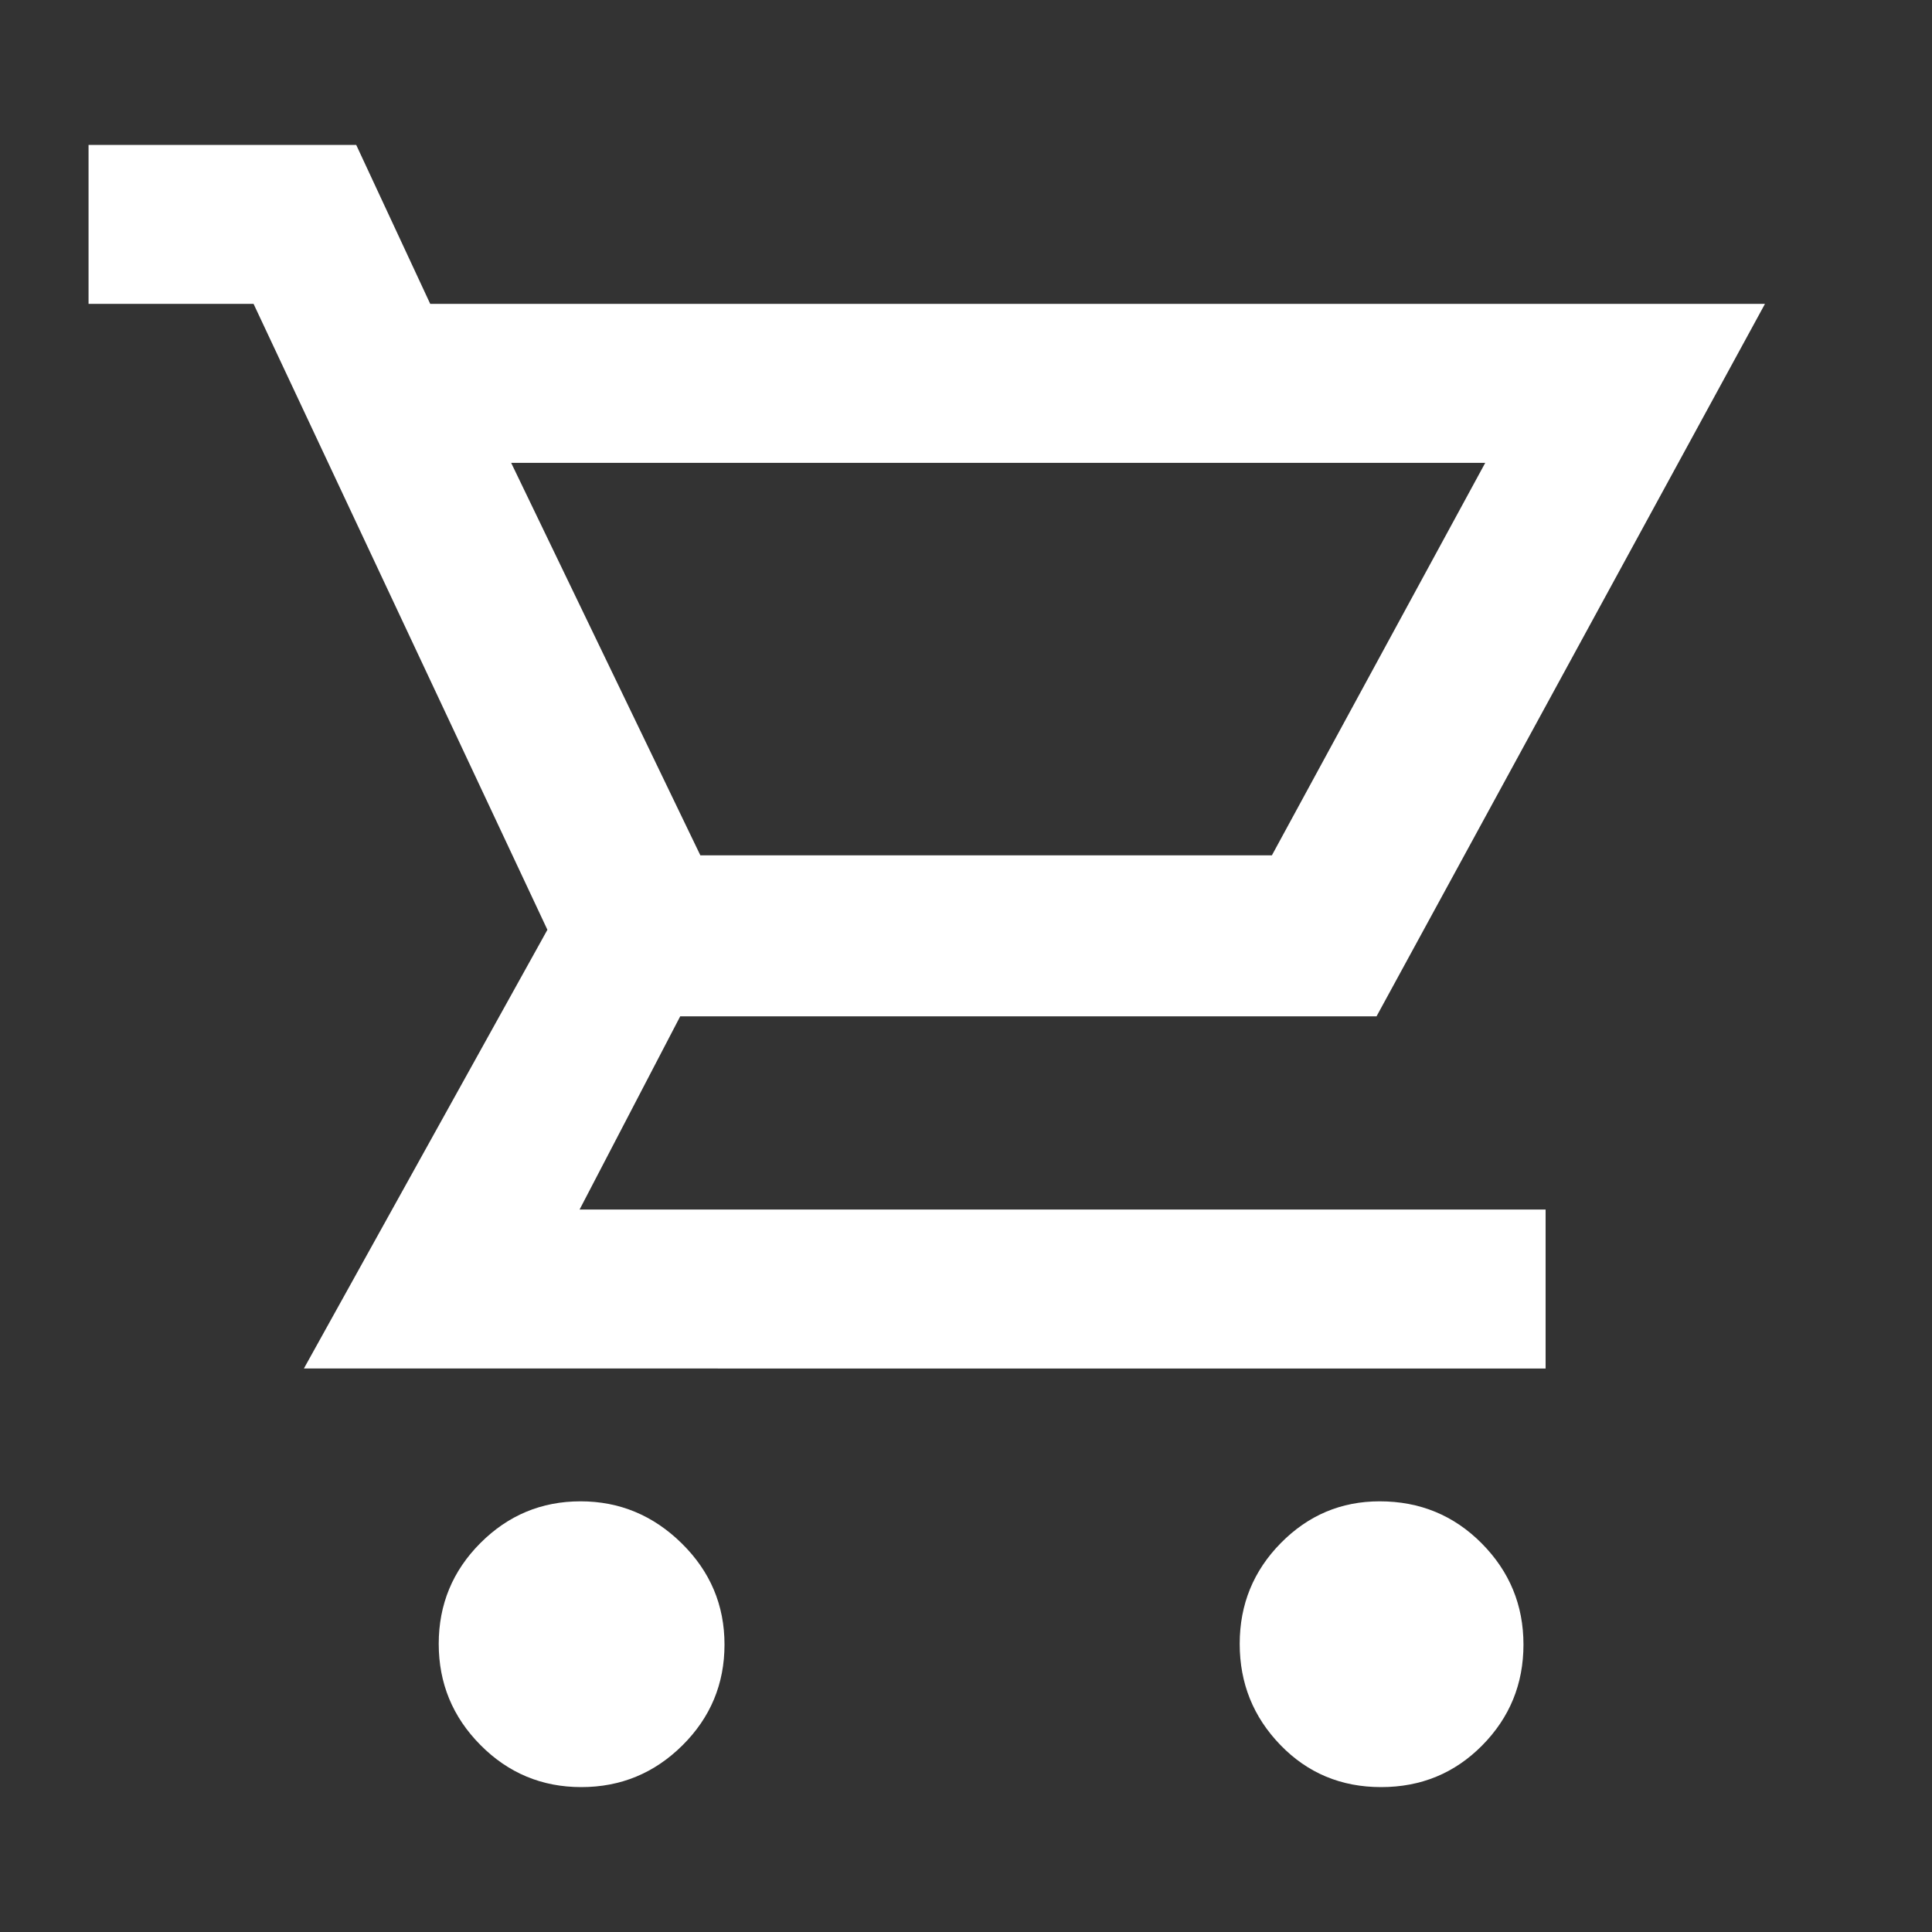 <svg xmlns="http://www.w3.org/2000/svg" height="48" viewBox="0 96 960 960" width="48"><rect x="0" y="96" width="960" height="960" fill="#333333" stroke="none"/><path d="M288.832 984q-29.357 0-50.094-20.906Q218 942.189 218 912.832t20.698-50.095Q259.395 842 288.46 842t50.303 20.906Q360 883.811 360 913.168t-20.906 50.095Q318.189 984 288.832 984Zm397.42 0q-29.777 0-50.015-20.906Q616 942.189 616 912.832t20.427-50.095Q656.855 842 685.54 842q29.985 0 50.723 20.906Q757 883.811 757 913.168t-20.485 50.095Q716.029 984 686.252 984ZM254 326l94 195h284l106-195H254ZM151 776l121-218-146-311H44v-79h133l36.782 79H877L684 601H338l-50 96h480v79H151Zm197-255h284-284Z" fill="#fff"/></svg>
